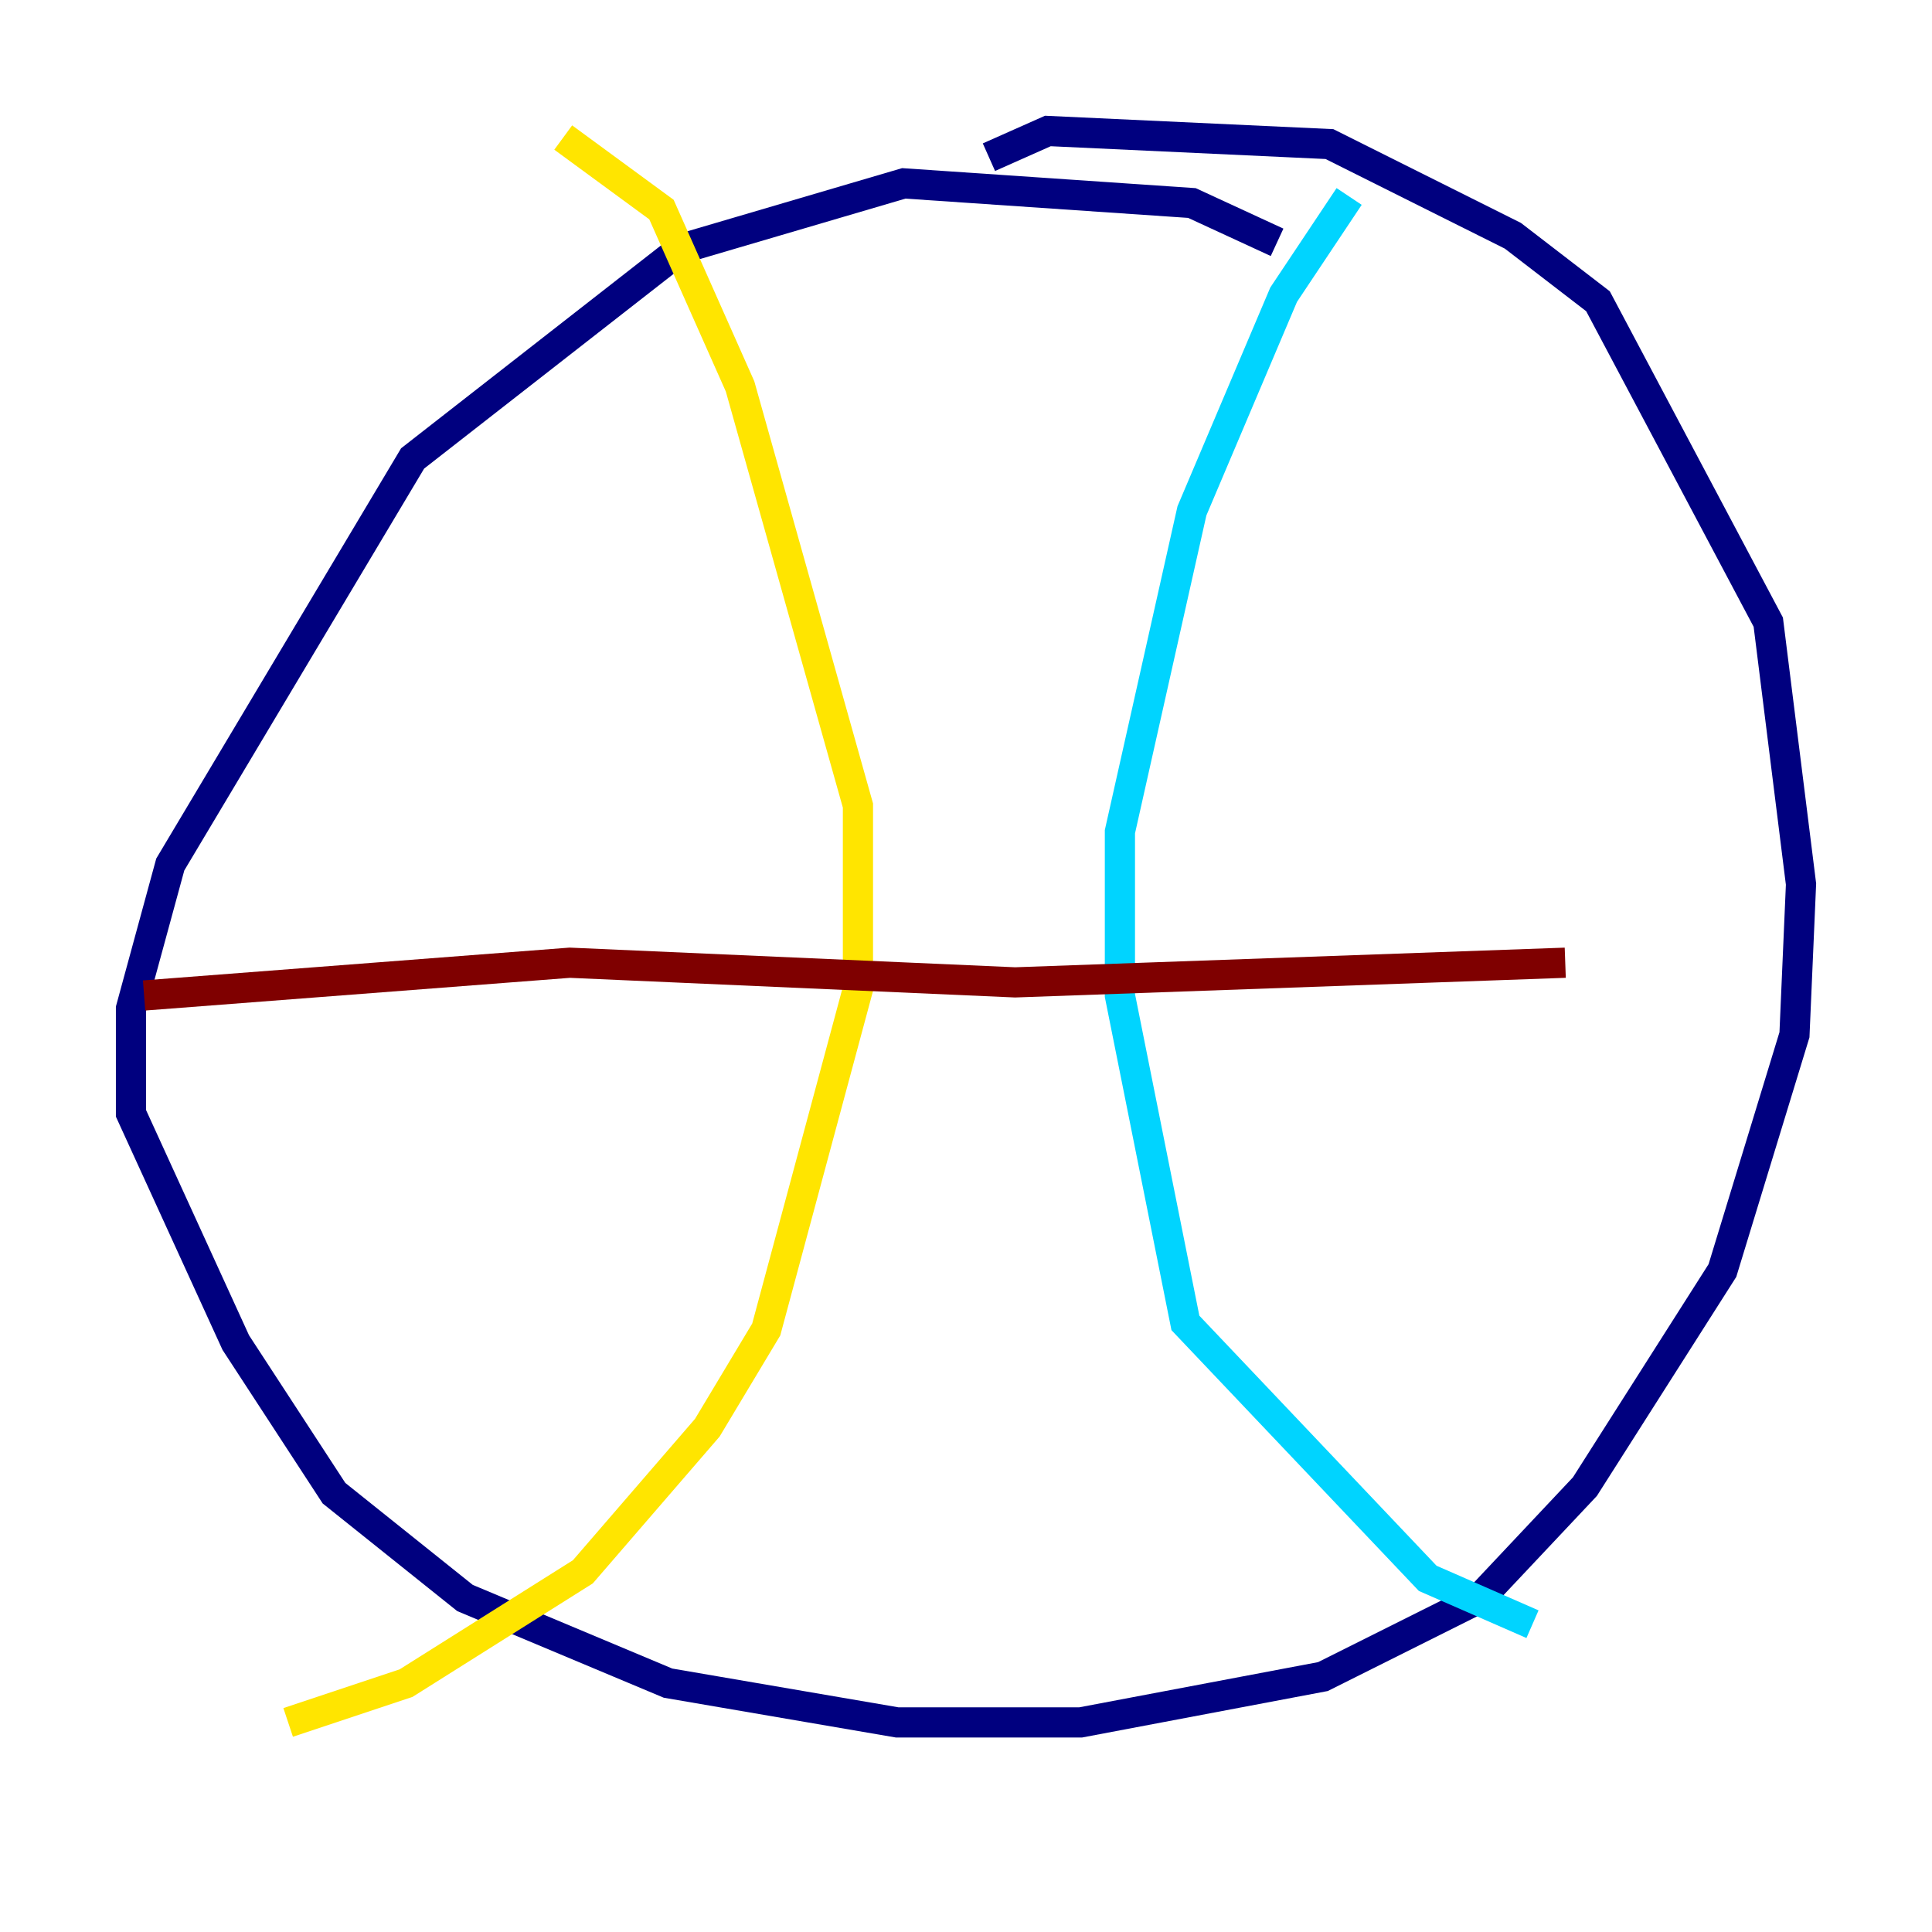 <?xml version="1.0" encoding="utf-8" ?>
<svg baseProfile="tiny" height="128" version="1.2" viewBox="0,0,128,128" width="128" xmlns="http://www.w3.org/2000/svg" xmlns:ev="http://www.w3.org/2001/xml-events" xmlns:xlink="http://www.w3.org/1999/xlink"><defs /><polyline fill="none" points="84.61,16.054 78.969,13.451 59.878,12.149 45.125,16.488 27.336,30.373 11.281,57.275 8.678,66.82 8.678,73.763 15.62,88.949 22.129,98.929 30.807,105.871 44.258,111.512 59.444,114.115 71.593,114.115 87.647,111.078 98.061,105.871 105.003,98.495 114.115,84.176 118.888,68.556 119.322,58.576 117.153,41.22 105.871,19.959 100.231,15.62 88.081,9.546 69.424,8.678 65.519,10.414" stroke="#00007f" stroke-width="2" /><polyline fill="none" points="89.383,13.017 85.044,19.525 78.969,33.844 74.197,55.105 74.197,65.953 78.536,87.647 94.59,104.57 101.532,107.607" stroke="#00d4ff" stroke-width="2" /><polyline fill="none" points="37.315,9.112 43.824,13.885 49.031,25.6 56.841,53.37 56.841,65.519 50.766,88.081 46.861,94.59 38.617,104.136 26.902,111.512 19.091,114.115" stroke="#ffe500" stroke-width="2" /><polyline fill="none" points="9.546,65.953 37.749,63.783 67.254,65.085 103.702,63.783" stroke="#7f0000" stroke-width="2" /></svg>